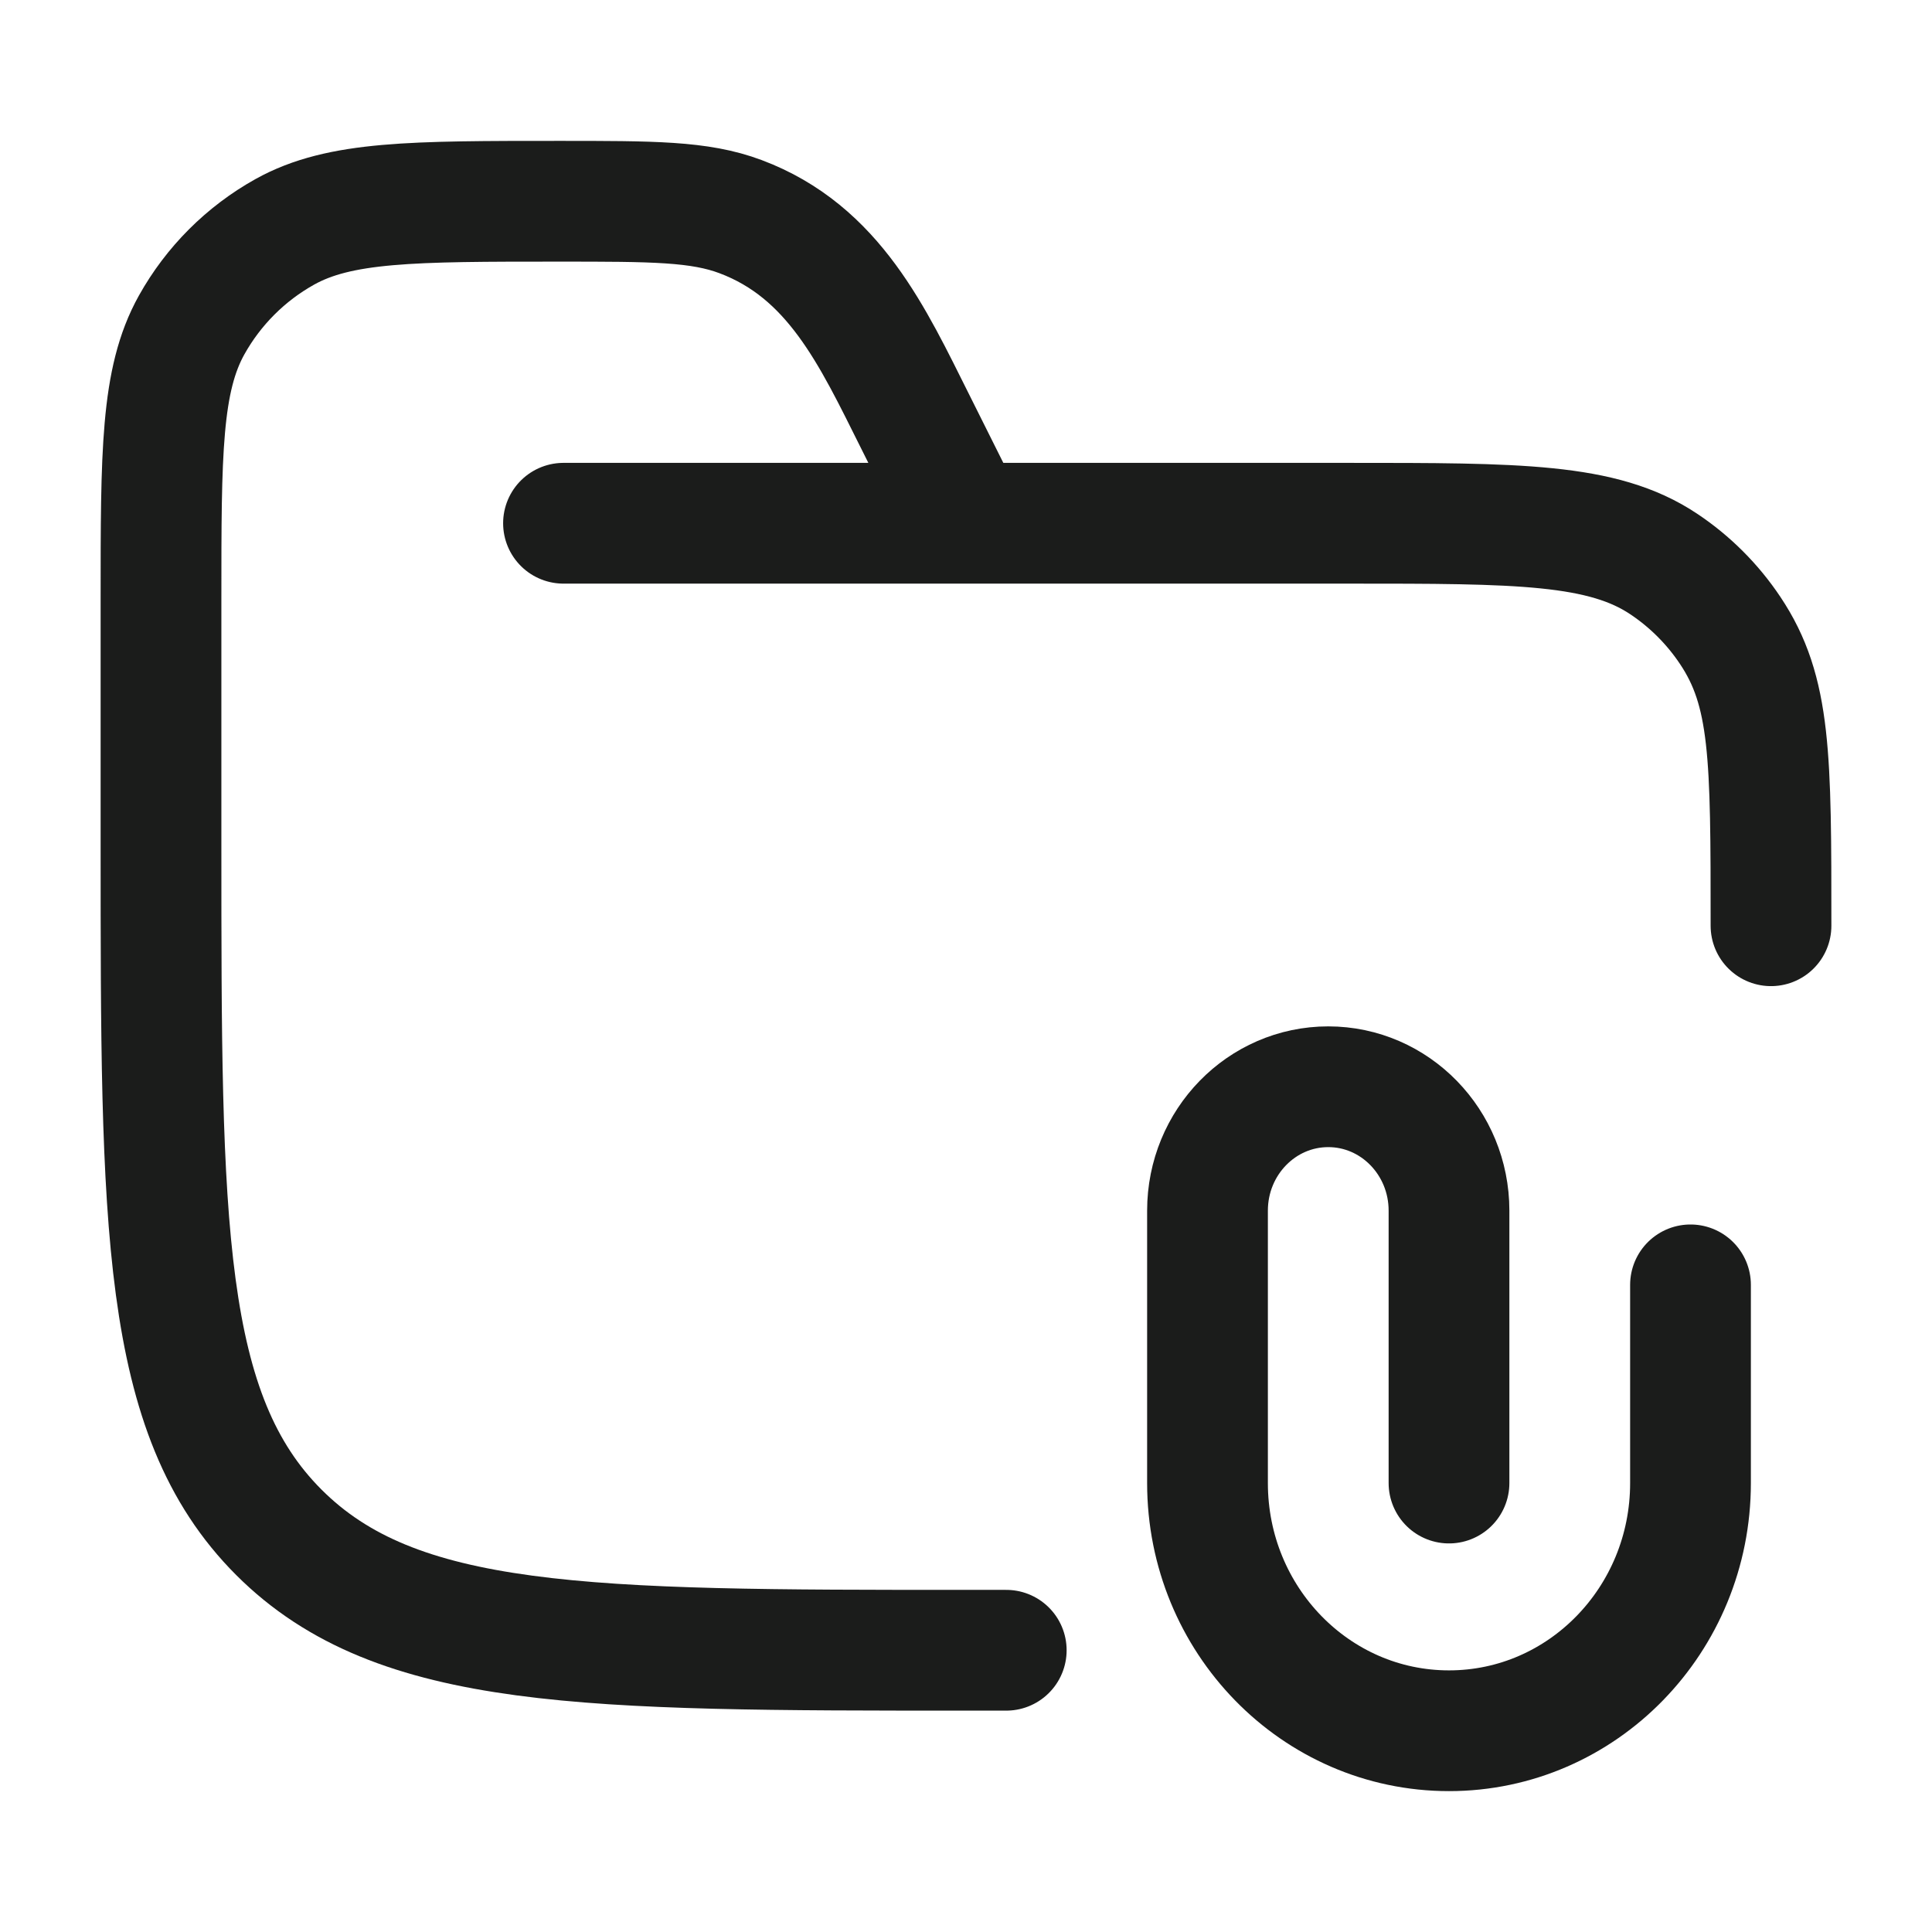 <svg width="24" height="24" viewBox="0 0 24 24" fill="none" xmlns="http://www.w3.org/2000/svg">
<g id="folder-attachment">
<path id="Vector" d="M12.5 20.5H12C7.286 20.5 4.929 20.5 3.464 19.035C2 17.571 2 15.214 2 10.5V7.444C2 5.628 2 4.72 2.38 4.038C2.651 3.552 3.052 3.151 3.538 2.88C4.22 2.5 5.128 2.5 6.944 2.5C8.108 2.5 8.69 2.5 9.199 2.691C10.362 3.127 10.842 4.184 11.367 5.233L12 6.5M7 6.5H16.75C18.857 6.5 19.91 6.5 20.667 7.006C20.994 7.224 21.276 7.506 21.494 7.833C22 8.59 22 9.393 22 11.5" stroke="#1B1C1B" stroke-width="1.5" stroke-linecap="round"/>
<path id="Vector_2" d="M21 15.961V18.423C21 20.122 19.657 21.5 18 21.5C16.343 21.5 15 20.122 15 18.423V15.039C15 14.189 15.672 13.5 16.5 13.5C17.328 13.5 18 14.189 18 15.039V18.423" stroke="#1B1C1B" stroke-width="1.5" stroke-linecap="round"/>
</g>
</svg>
